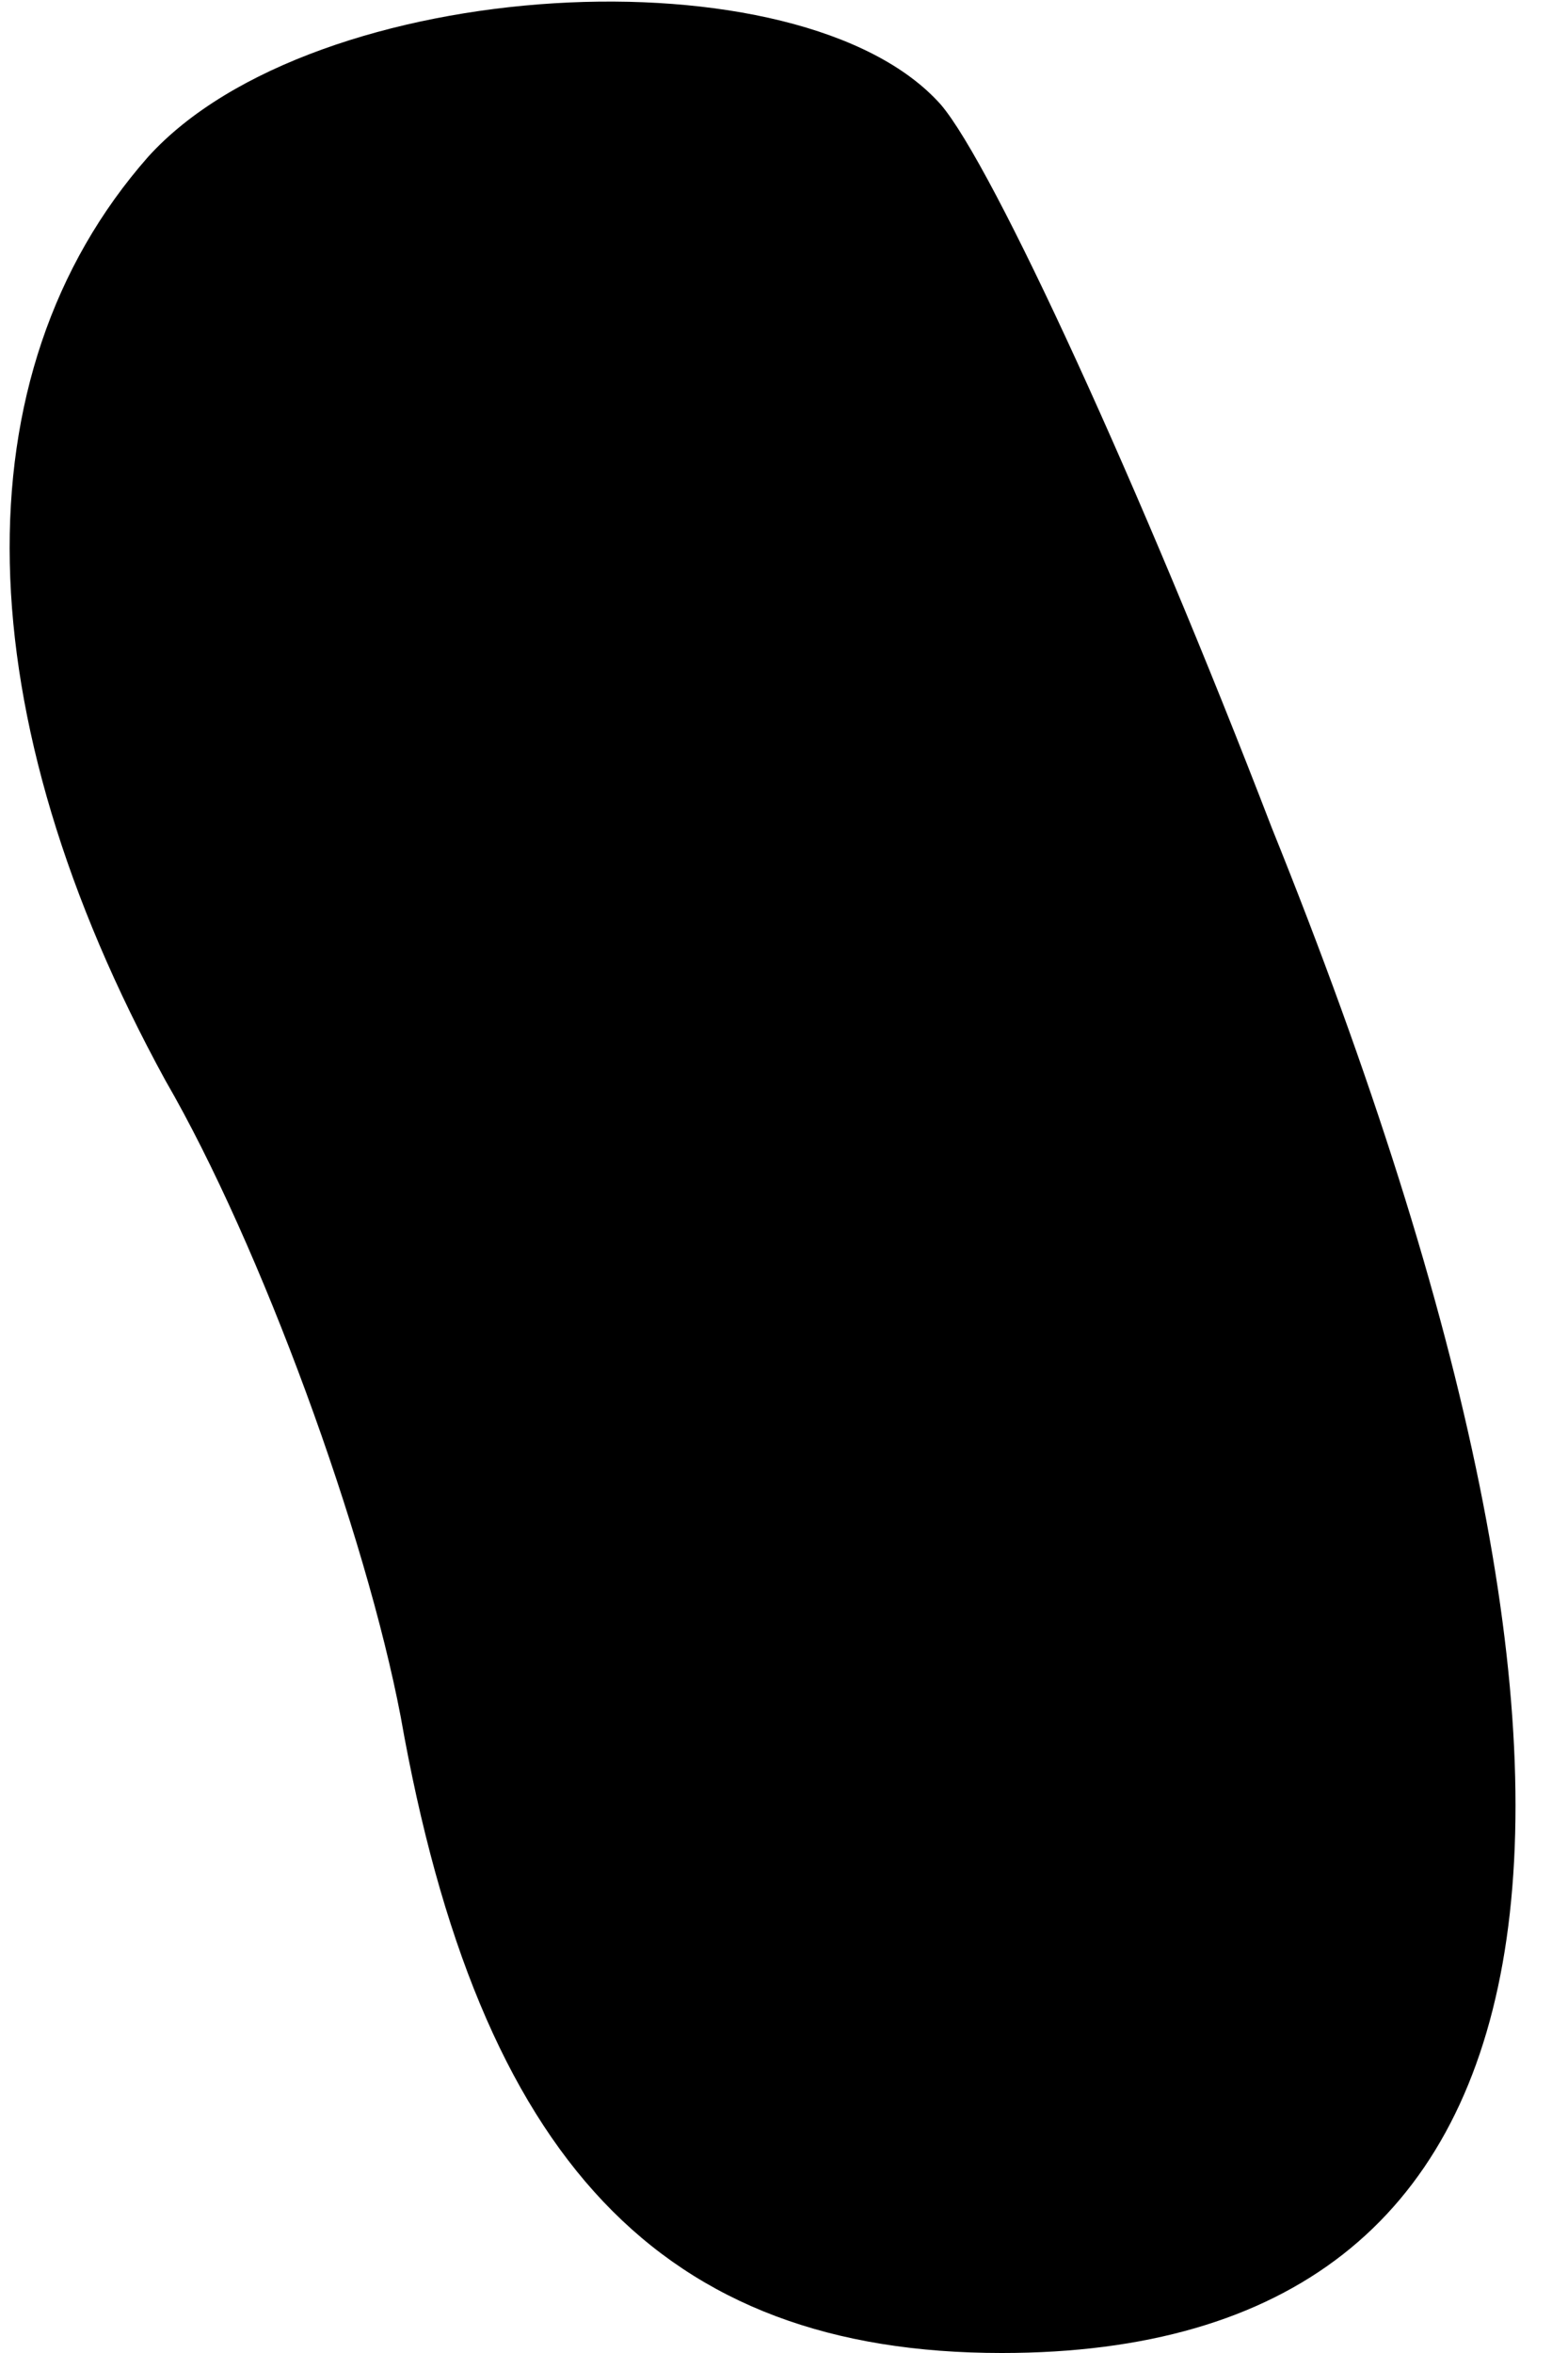 <?xml version="1.0" standalone="no"?>
<!DOCTYPE svg PUBLIC "-//W3C//DTD SVG 20010904//EN"
 "http://www.w3.org/TR/2001/REC-SVG-20010904/DTD/svg10.dtd">
<svg version="1.0" xmlns="http://www.w3.org/2000/svg"
 width="18pt" height="27pt" viewBox="0 0 18 27"
 preserveAspectRatio="xMidYMid meet">
<g transform="translate(0,27) scale(0.1,-0.1)"
fill="#000000" stroke="none">
<path fill="#000000" stroke="none" d="M17 252 c-22 -25 -21 -64 2 -106 11
-19 23 -52 27 -73 9 -51 30 -73 69 -73 66 0 77 61 31 175 -15 39 -32 76 -38
83 -16 18 -72 15 -91 -6z"/>
</g>
</svg>
